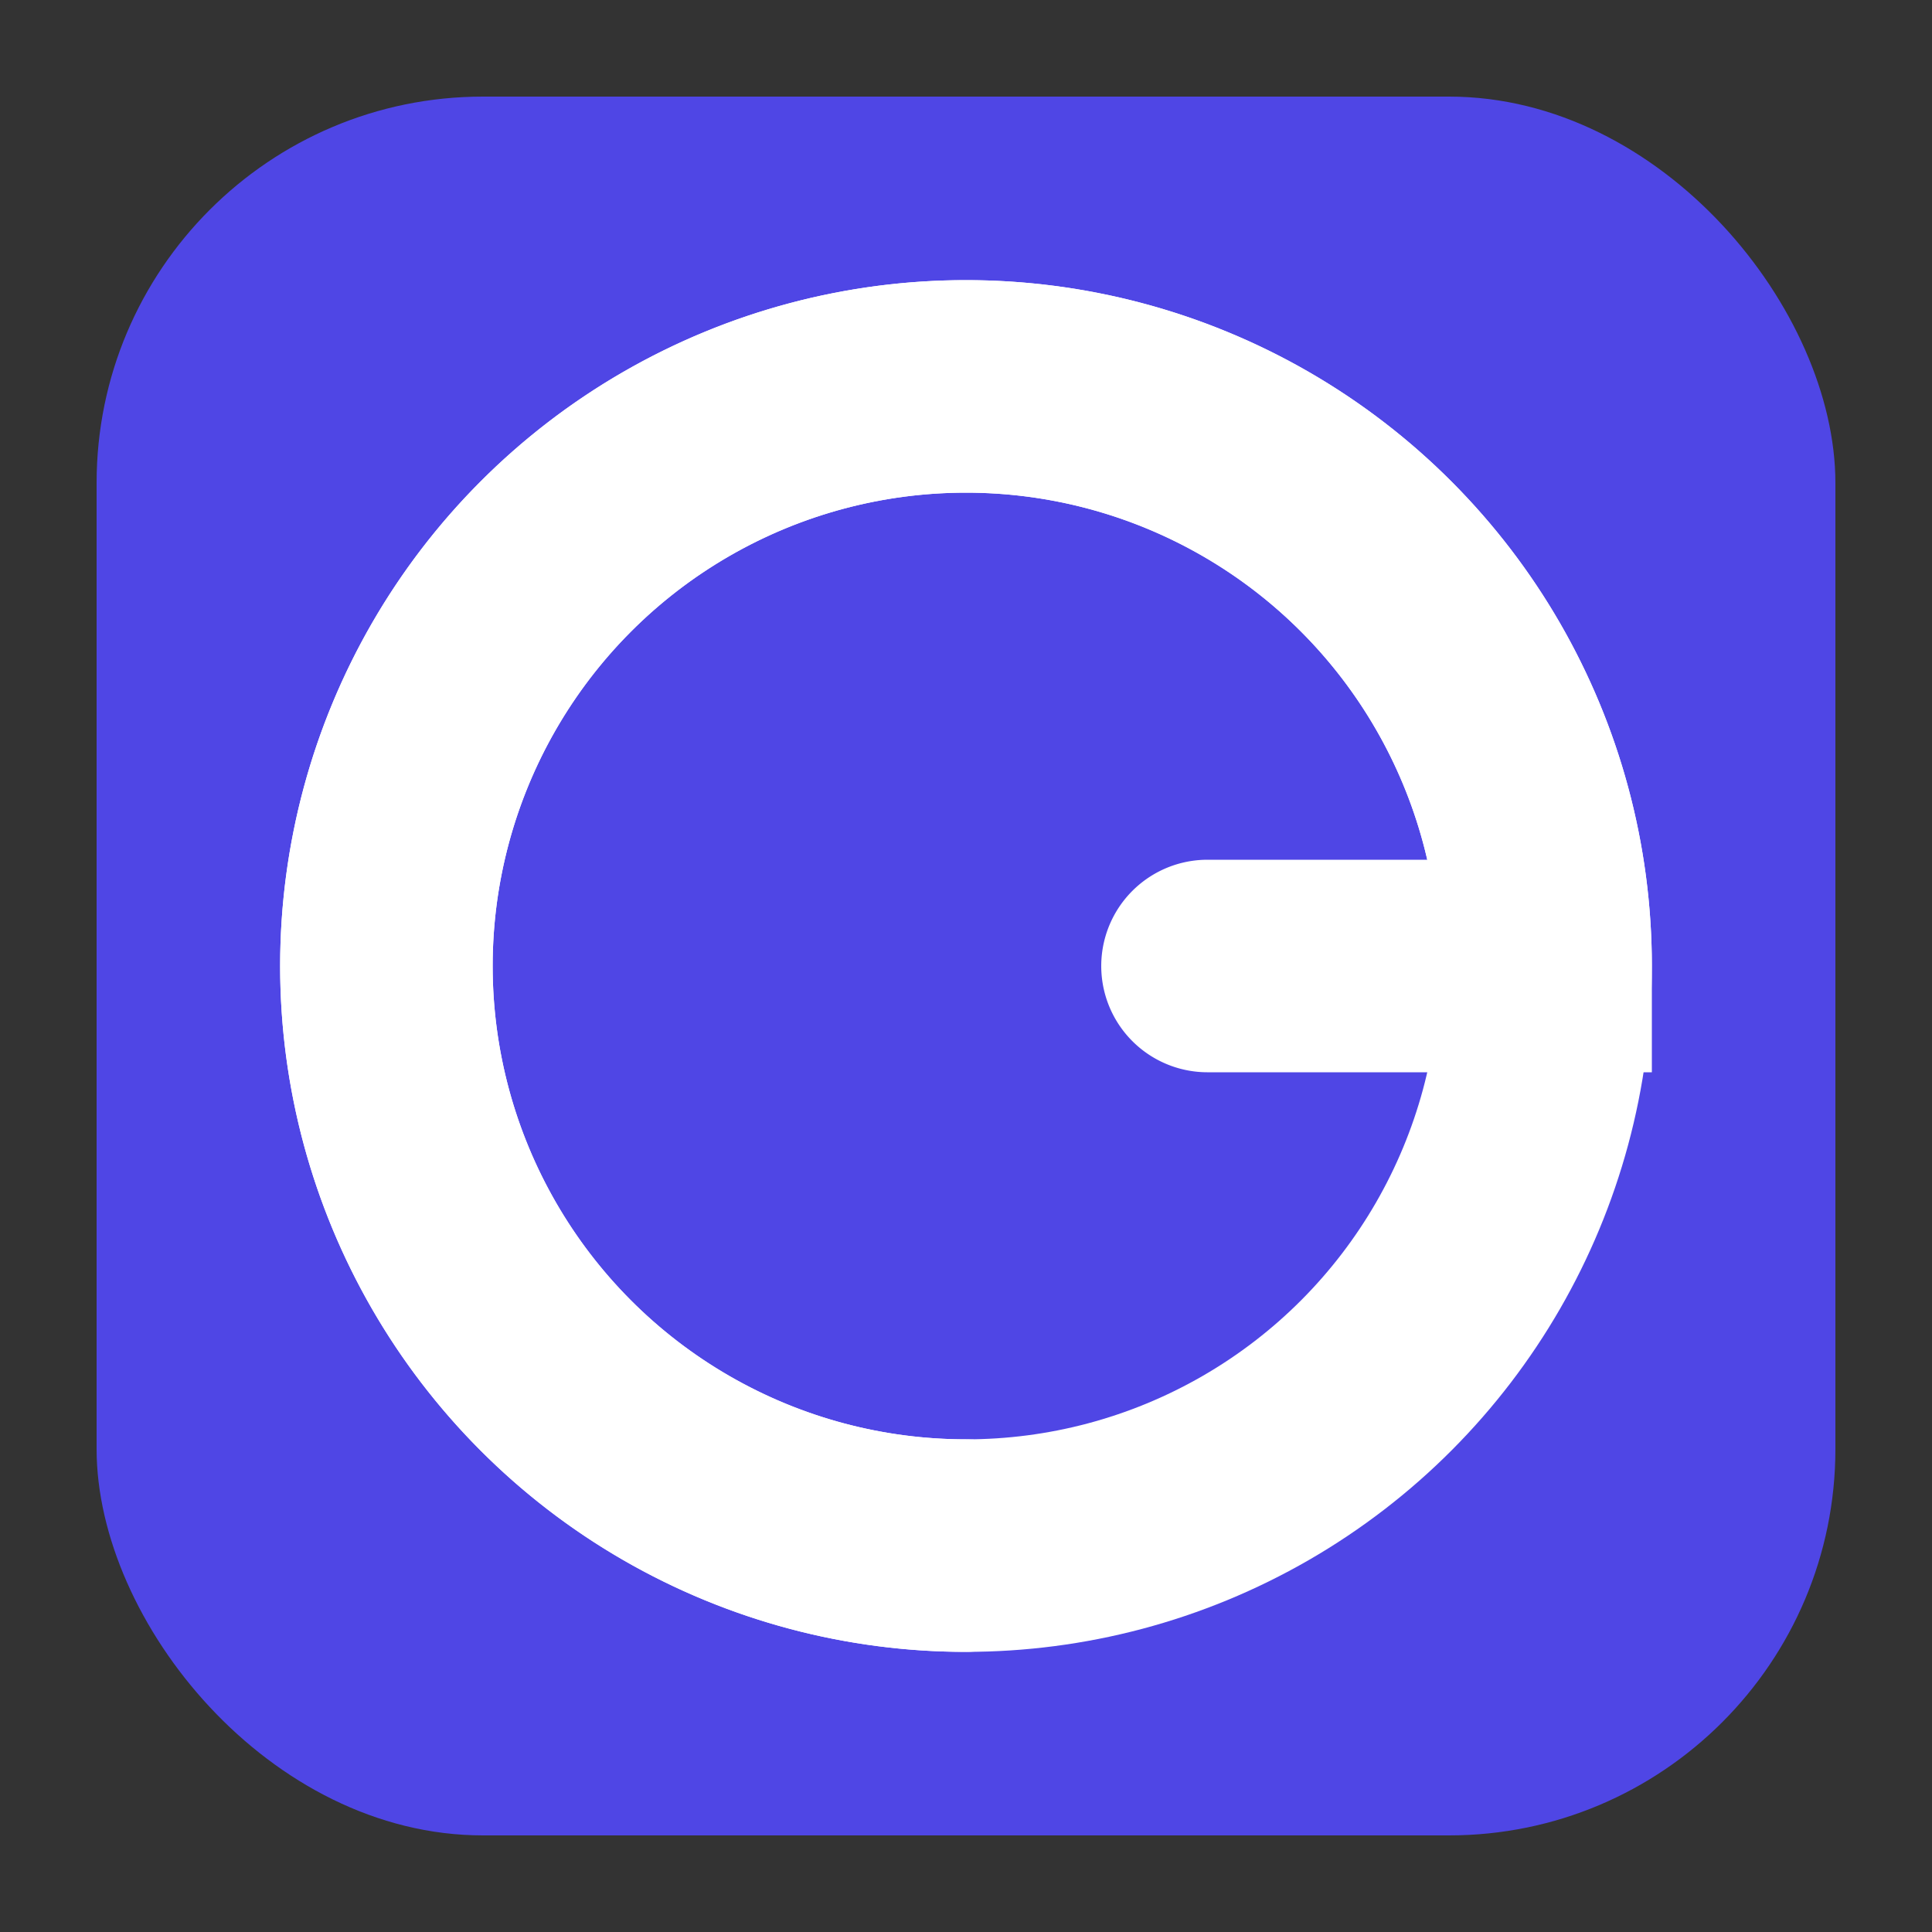 <svg xmlns="http://www.w3.org/2000/svg" width="200" height="200" viewBox="0 0 200 200" role="img"
  aria-labelledby="title">
  <rect x="0" y="0" width="200" height="200" fill="#333333" stroke="none"/>
  <title id="title">Gystify abstract G monogram logo (bolder)</title>

  <!-- Background rounded square -->
  <rect x="10" y="10" width="180" height="180" rx="40" ry="40" fill="#4F46E5" />

  <!-- Inner circle (smaller, thicker stroke) -->
  <circle cx="100" cy="100" r="60" stroke="white" stroke-width="22" fill="none" />

  <!-- "G" cut line -->
  <path d="M100 160
           A60 60 0 1 1 160 100
           L125 100"
    stroke="white" stroke-width="22" fill="none" stroke-linecap="round" />
</svg>